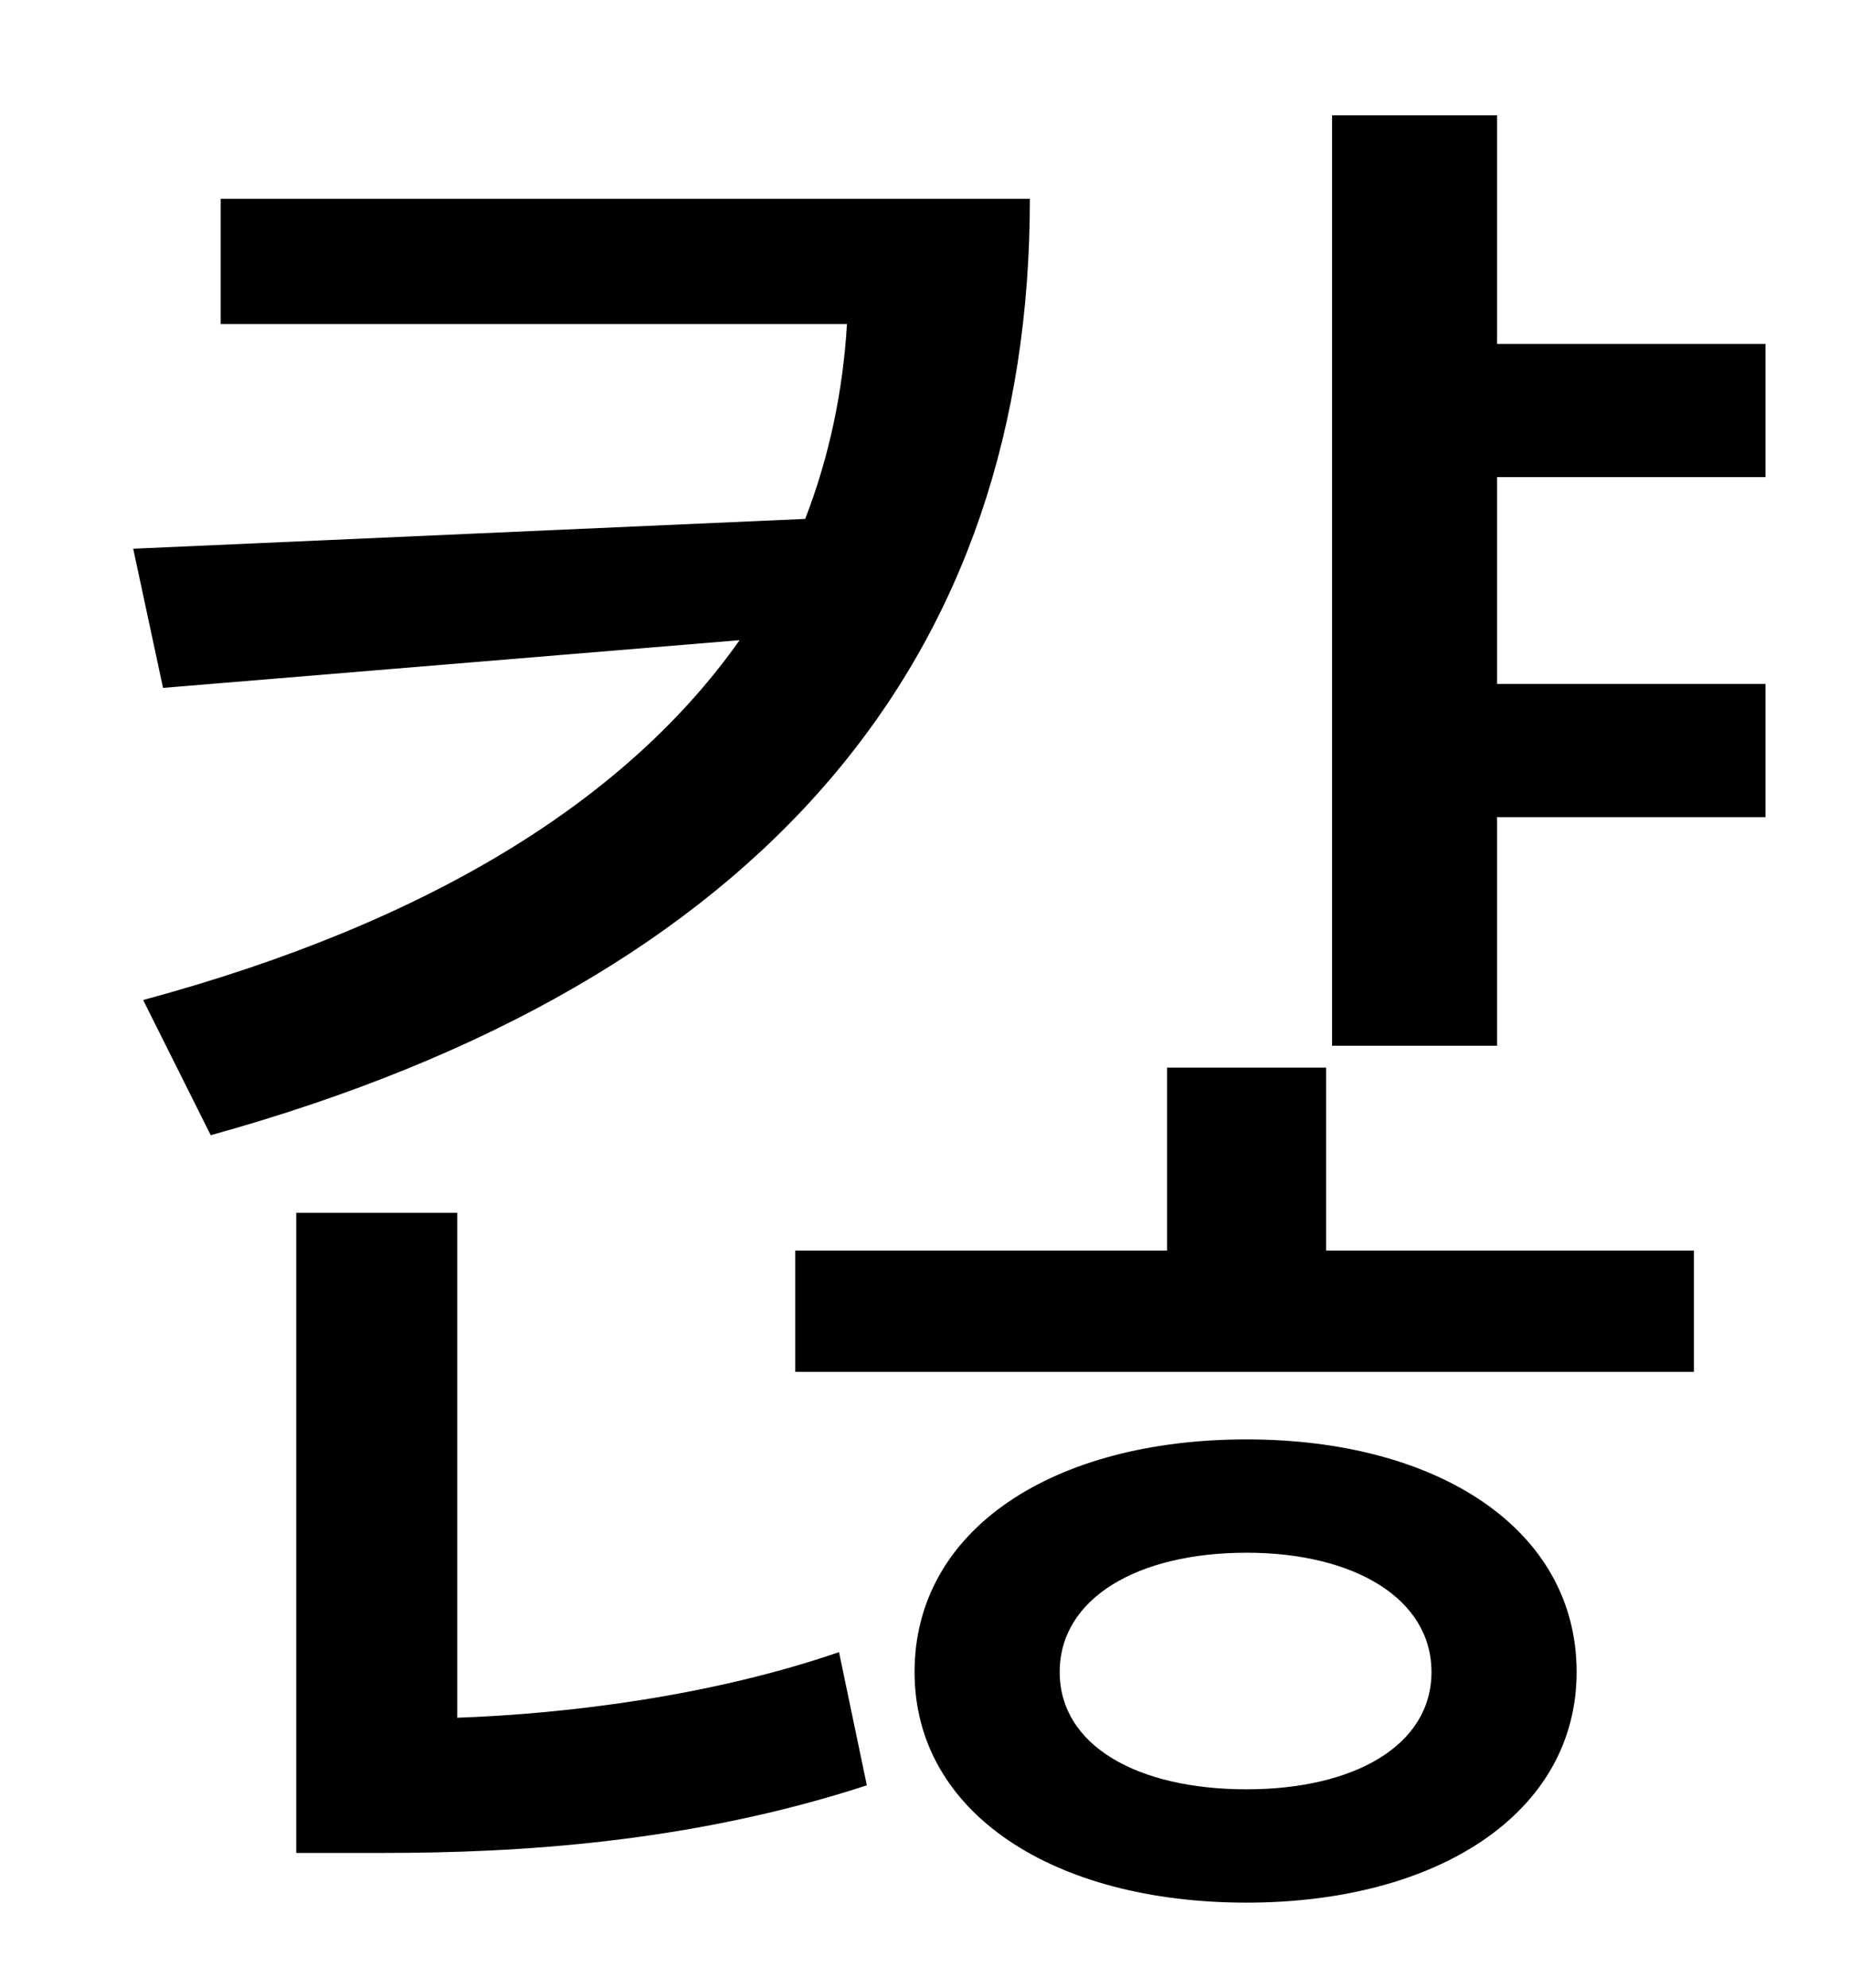 <?xml version="1.0" standalone="no"?>
<!DOCTYPE svg PUBLIC "-//W3C//DTD SVG 1.1//EN" "http://www.w3.org/Graphics/SVG/1.1/DTD/svg11.dtd" >
<svg xmlns="http://www.w3.org/2000/svg" xmlns:xlink="http://www.w3.org/1999/xlink" version="1.1" viewBox="-10 0 930 1000">
   <path fill="currentColor"
d="M101 100h407c0 229 -131 393 -412 471l-34 -68c148 -40 245 -103 300 -181l-290 24l-15 -70l338 -15c12 -31 19 -64 21 -98h-315v-63zM220 610v254c56 -2 128 -11 192 -33l14 67c-89 29 -176 34 -243 34h-44v-322h81zM617 900c54 0 93 -22 93 -59s-39 -60 -93 -60
c-55 0 -94 23 -94 60s39 59 94 59zM617 724c96 0 166 45 166 117c0 71 -70 116 -166 116c-97 0 -167 -45 -167 -116c0 -72 70 -117 167 -117zM657 537v92h185v61h-452v-61h187v-92h80zM878 240h-135v104h135v67h-135v115h-83v-468h83v115h135v67z" />
</svg>

